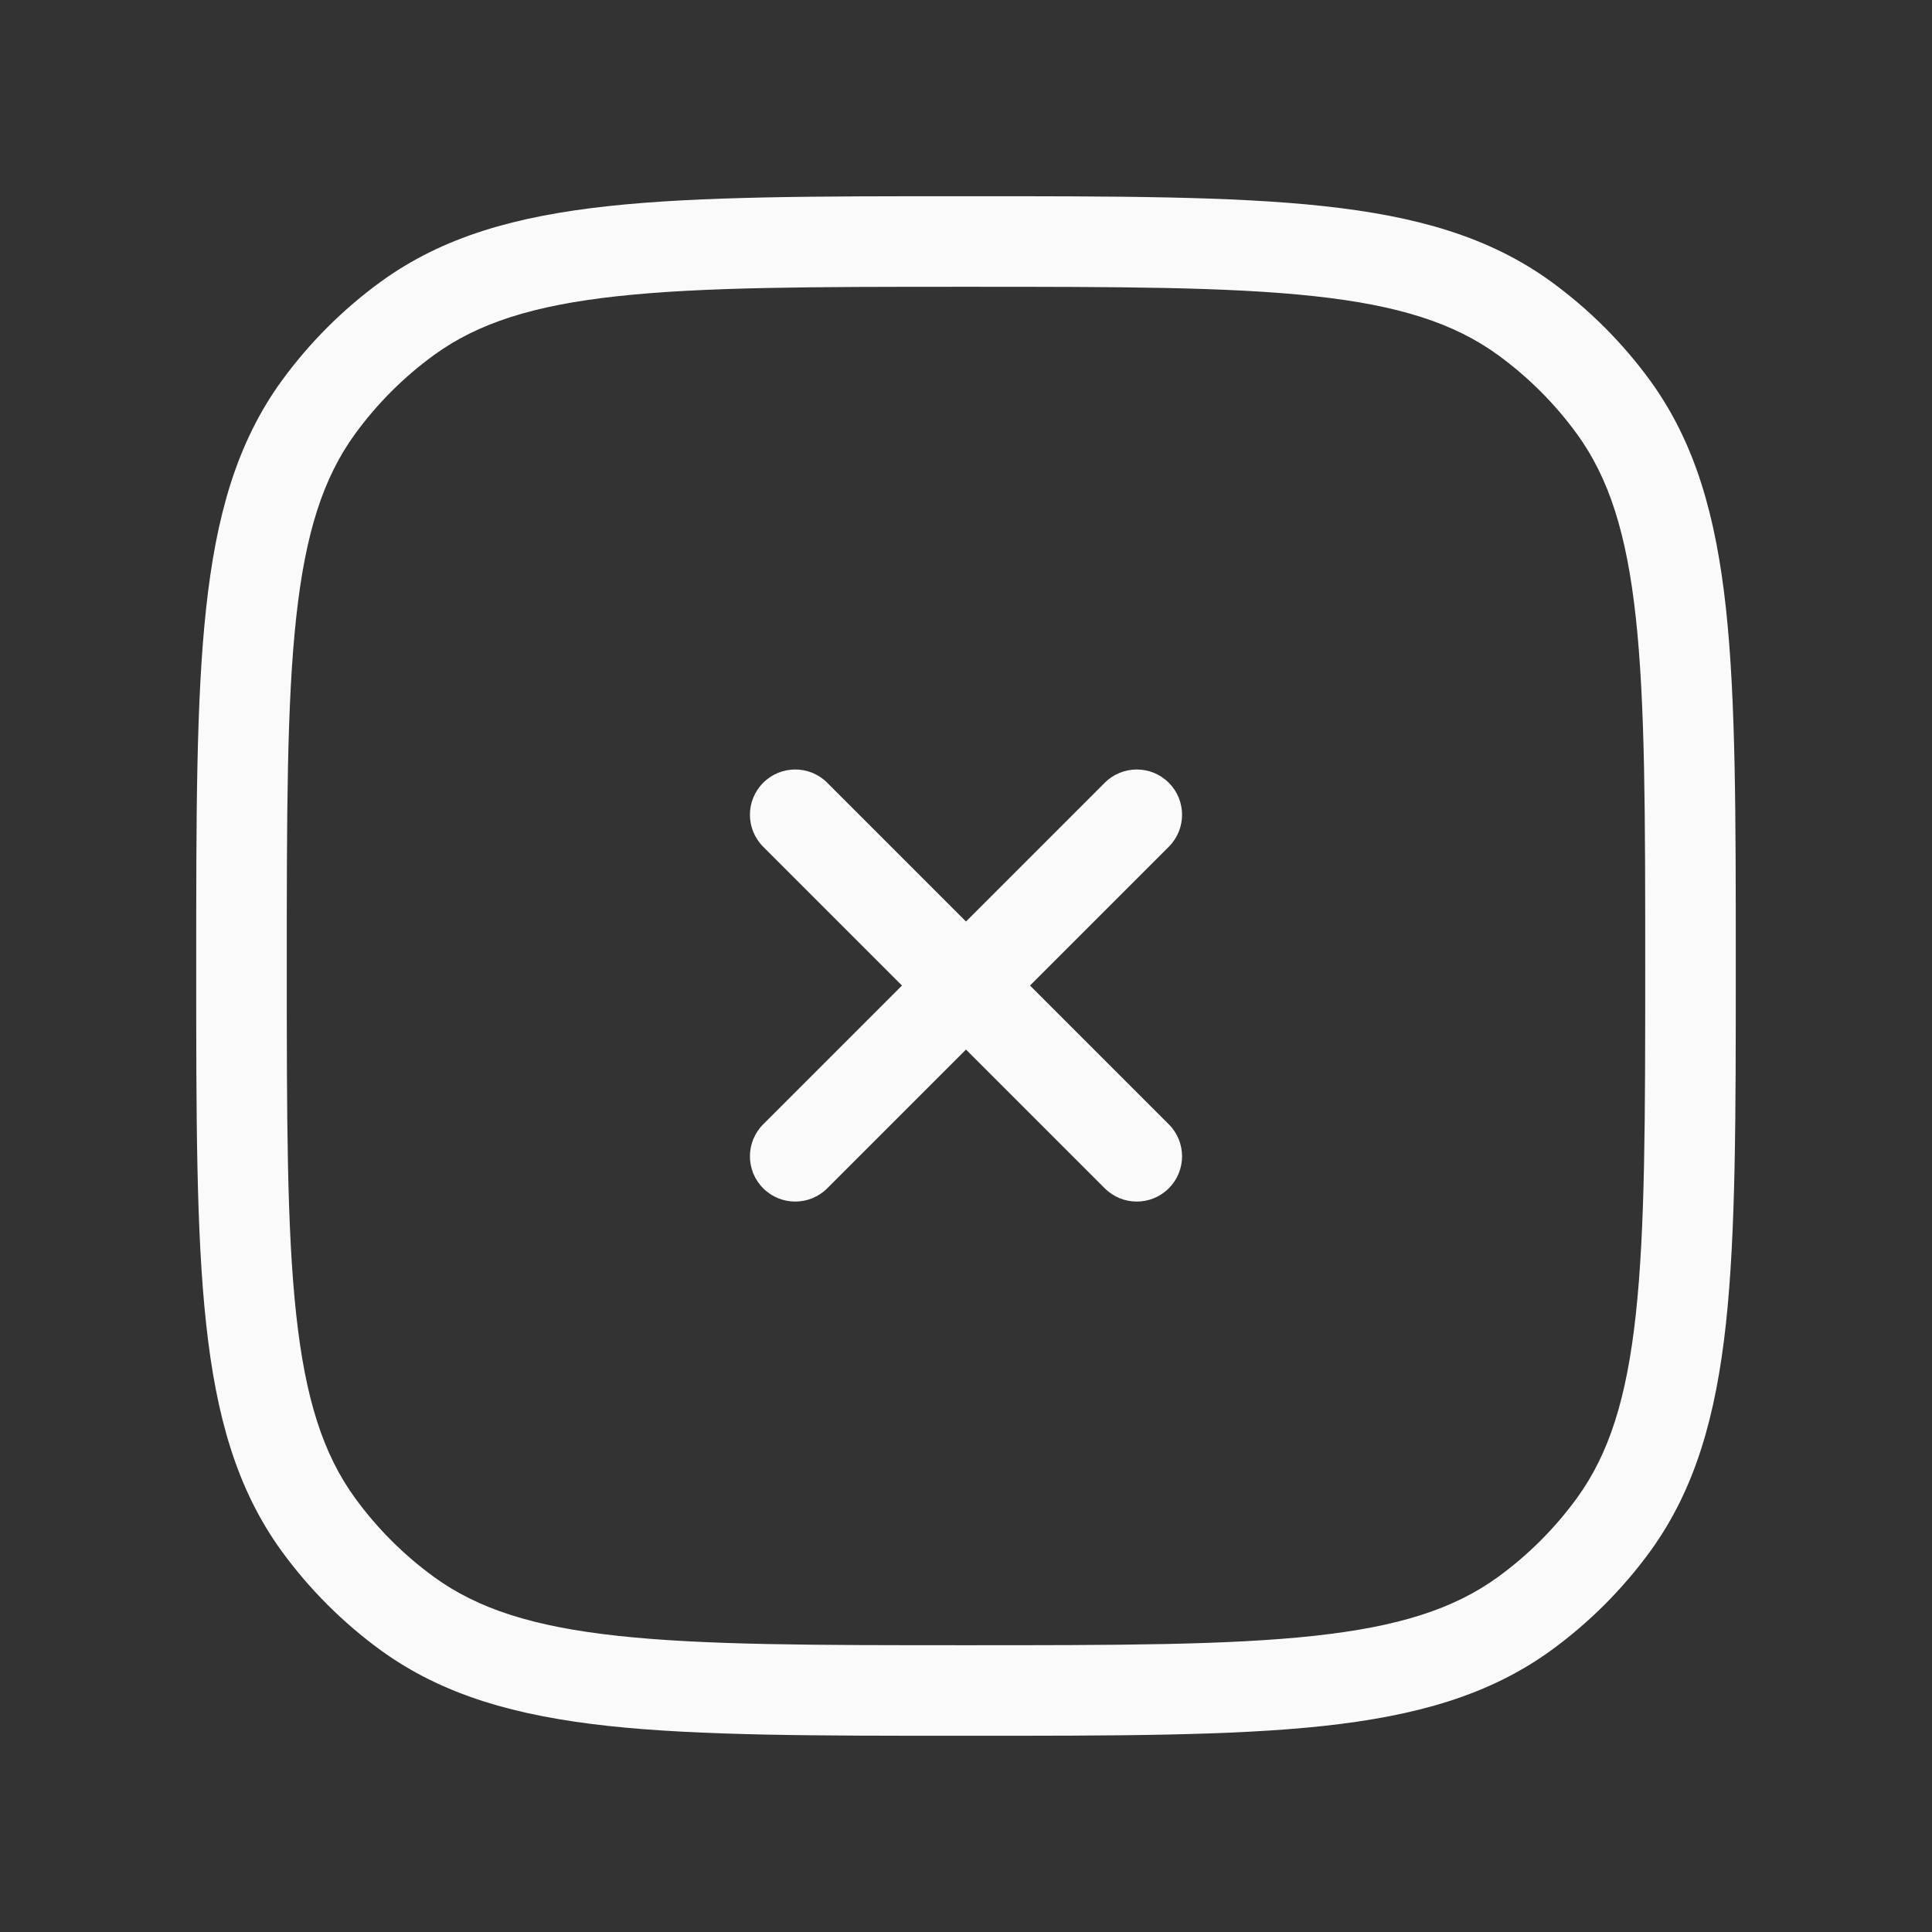 <svg width="32" height="32" viewBox="0 0 32 32" fill="none" xmlns="http://www.w3.org/2000/svg">
<rect x="0" y="0" width="32" height="32" fill="#333333" stroke="none"/>
<path d="M6.748 26.727L7.189 26.12L6.748 26.727ZM5.273 25.252L5.88 24.811L5.273 25.252ZM26.727 25.252L26.12 24.811L26.727 25.252ZM25.252 26.727L24.811 26.12L25.252 26.727ZM25.252 5.273L24.811 5.88L25.252 5.273ZM26.727 6.748L26.12 7.189L26.727 6.748ZM6.748 5.273L7.189 5.88L6.748 5.273ZM5.273 6.748L5.88 7.189L5.273 6.748ZM13.702 12.965C13.409 12.672 12.934 12.672 12.641 12.965C12.348 13.258 12.348 13.732 12.641 14.025L13.702 12.965ZM18.298 19.682C18.591 19.975 19.066 19.975 19.359 19.682C19.652 19.389 19.652 18.915 19.359 18.622L18.298 19.682ZM12.641 18.622C12.348 18.915 12.348 19.389 12.641 19.682C12.934 19.975 13.409 19.975 13.702 19.682L12.641 18.622ZM19.359 14.025C19.652 13.732 19.652 13.258 19.359 12.965C19.066 12.672 18.591 12.672 18.298 12.965L19.359 14.025ZM16 27.25C13.483 27.25 11.656 27.249 10.237 27.095C8.832 26.943 7.916 26.648 7.189 26.12L6.307 27.334C7.333 28.078 8.543 28.42 10.076 28.587C11.594 28.751 13.517 28.75 16 28.75V27.25ZM3.25 16C3.25 18.483 3.249 20.406 3.414 21.924C3.58 23.457 3.921 24.667 4.666 25.693L5.88 24.811C5.352 24.084 5.057 23.168 4.905 21.763C4.751 20.344 4.75 18.517 4.75 16H3.25ZM7.189 26.12C6.687 25.755 6.245 25.313 5.88 24.811L4.666 25.693C5.124 26.322 5.678 26.876 6.307 27.334L7.189 26.12ZM27.25 16C27.25 18.517 27.249 20.344 27.095 21.763C26.943 23.168 26.648 24.084 26.12 24.811L27.334 25.693C28.078 24.667 28.42 23.457 28.587 21.924C28.751 20.406 28.75 18.483 28.75 16H27.25ZM16 28.75C18.483 28.75 20.406 28.751 21.924 28.587C23.457 28.42 24.667 28.078 25.693 27.334L24.811 26.12C24.084 26.648 23.168 26.943 21.763 27.095C20.344 27.249 18.517 27.25 16 27.25V28.75ZM26.12 24.811C25.755 25.313 25.313 25.755 24.811 26.12L25.693 27.334C26.322 26.876 26.876 26.322 27.334 25.693L26.12 24.811ZM16 4.75C18.517 4.75 20.344 4.751 21.763 4.905C23.168 5.057 24.084 5.352 24.811 5.88L25.693 4.666C24.667 3.921 23.457 3.58 21.924 3.414C20.406 3.249 18.483 3.25 16 3.25V4.75ZM28.75 16C28.75 13.517 28.751 11.594 28.587 10.076C28.42 8.543 28.078 7.333 27.334 6.307L26.12 7.189C26.648 7.916 26.943 8.832 27.095 10.237C27.249 11.656 27.25 13.483 27.25 16H28.75ZM24.811 5.88C25.313 6.245 25.755 6.687 26.12 7.189L27.334 6.307C26.876 5.678 26.322 5.124 25.693 4.666L24.811 5.88ZM16 3.25C13.517 3.25 11.594 3.249 10.076 3.414C8.543 3.58 7.333 3.921 6.307 4.666L7.189 5.88C7.916 5.352 8.832 5.057 10.237 4.905C11.656 4.751 13.483 4.75 16 4.75V3.25ZM4.75 16C4.75 13.483 4.751 11.656 4.905 10.237C5.057 8.832 5.352 7.916 5.88 7.189L4.666 6.307C3.921 7.333 3.58 8.543 3.414 10.076C3.249 11.594 3.25 13.517 3.25 16H4.75ZM6.307 4.666C5.678 5.124 5.124 5.678 4.666 6.307L5.88 7.189C6.245 6.687 6.687 6.245 7.189 5.88L6.307 4.666ZM12.641 14.025L18.298 19.682L19.359 18.622L13.702 12.965L12.641 14.025ZM13.702 19.682L19.359 14.025L18.298 12.965L12.641 18.622L13.702 19.682Z" fill="#FAFAFA"/>
</svg>
